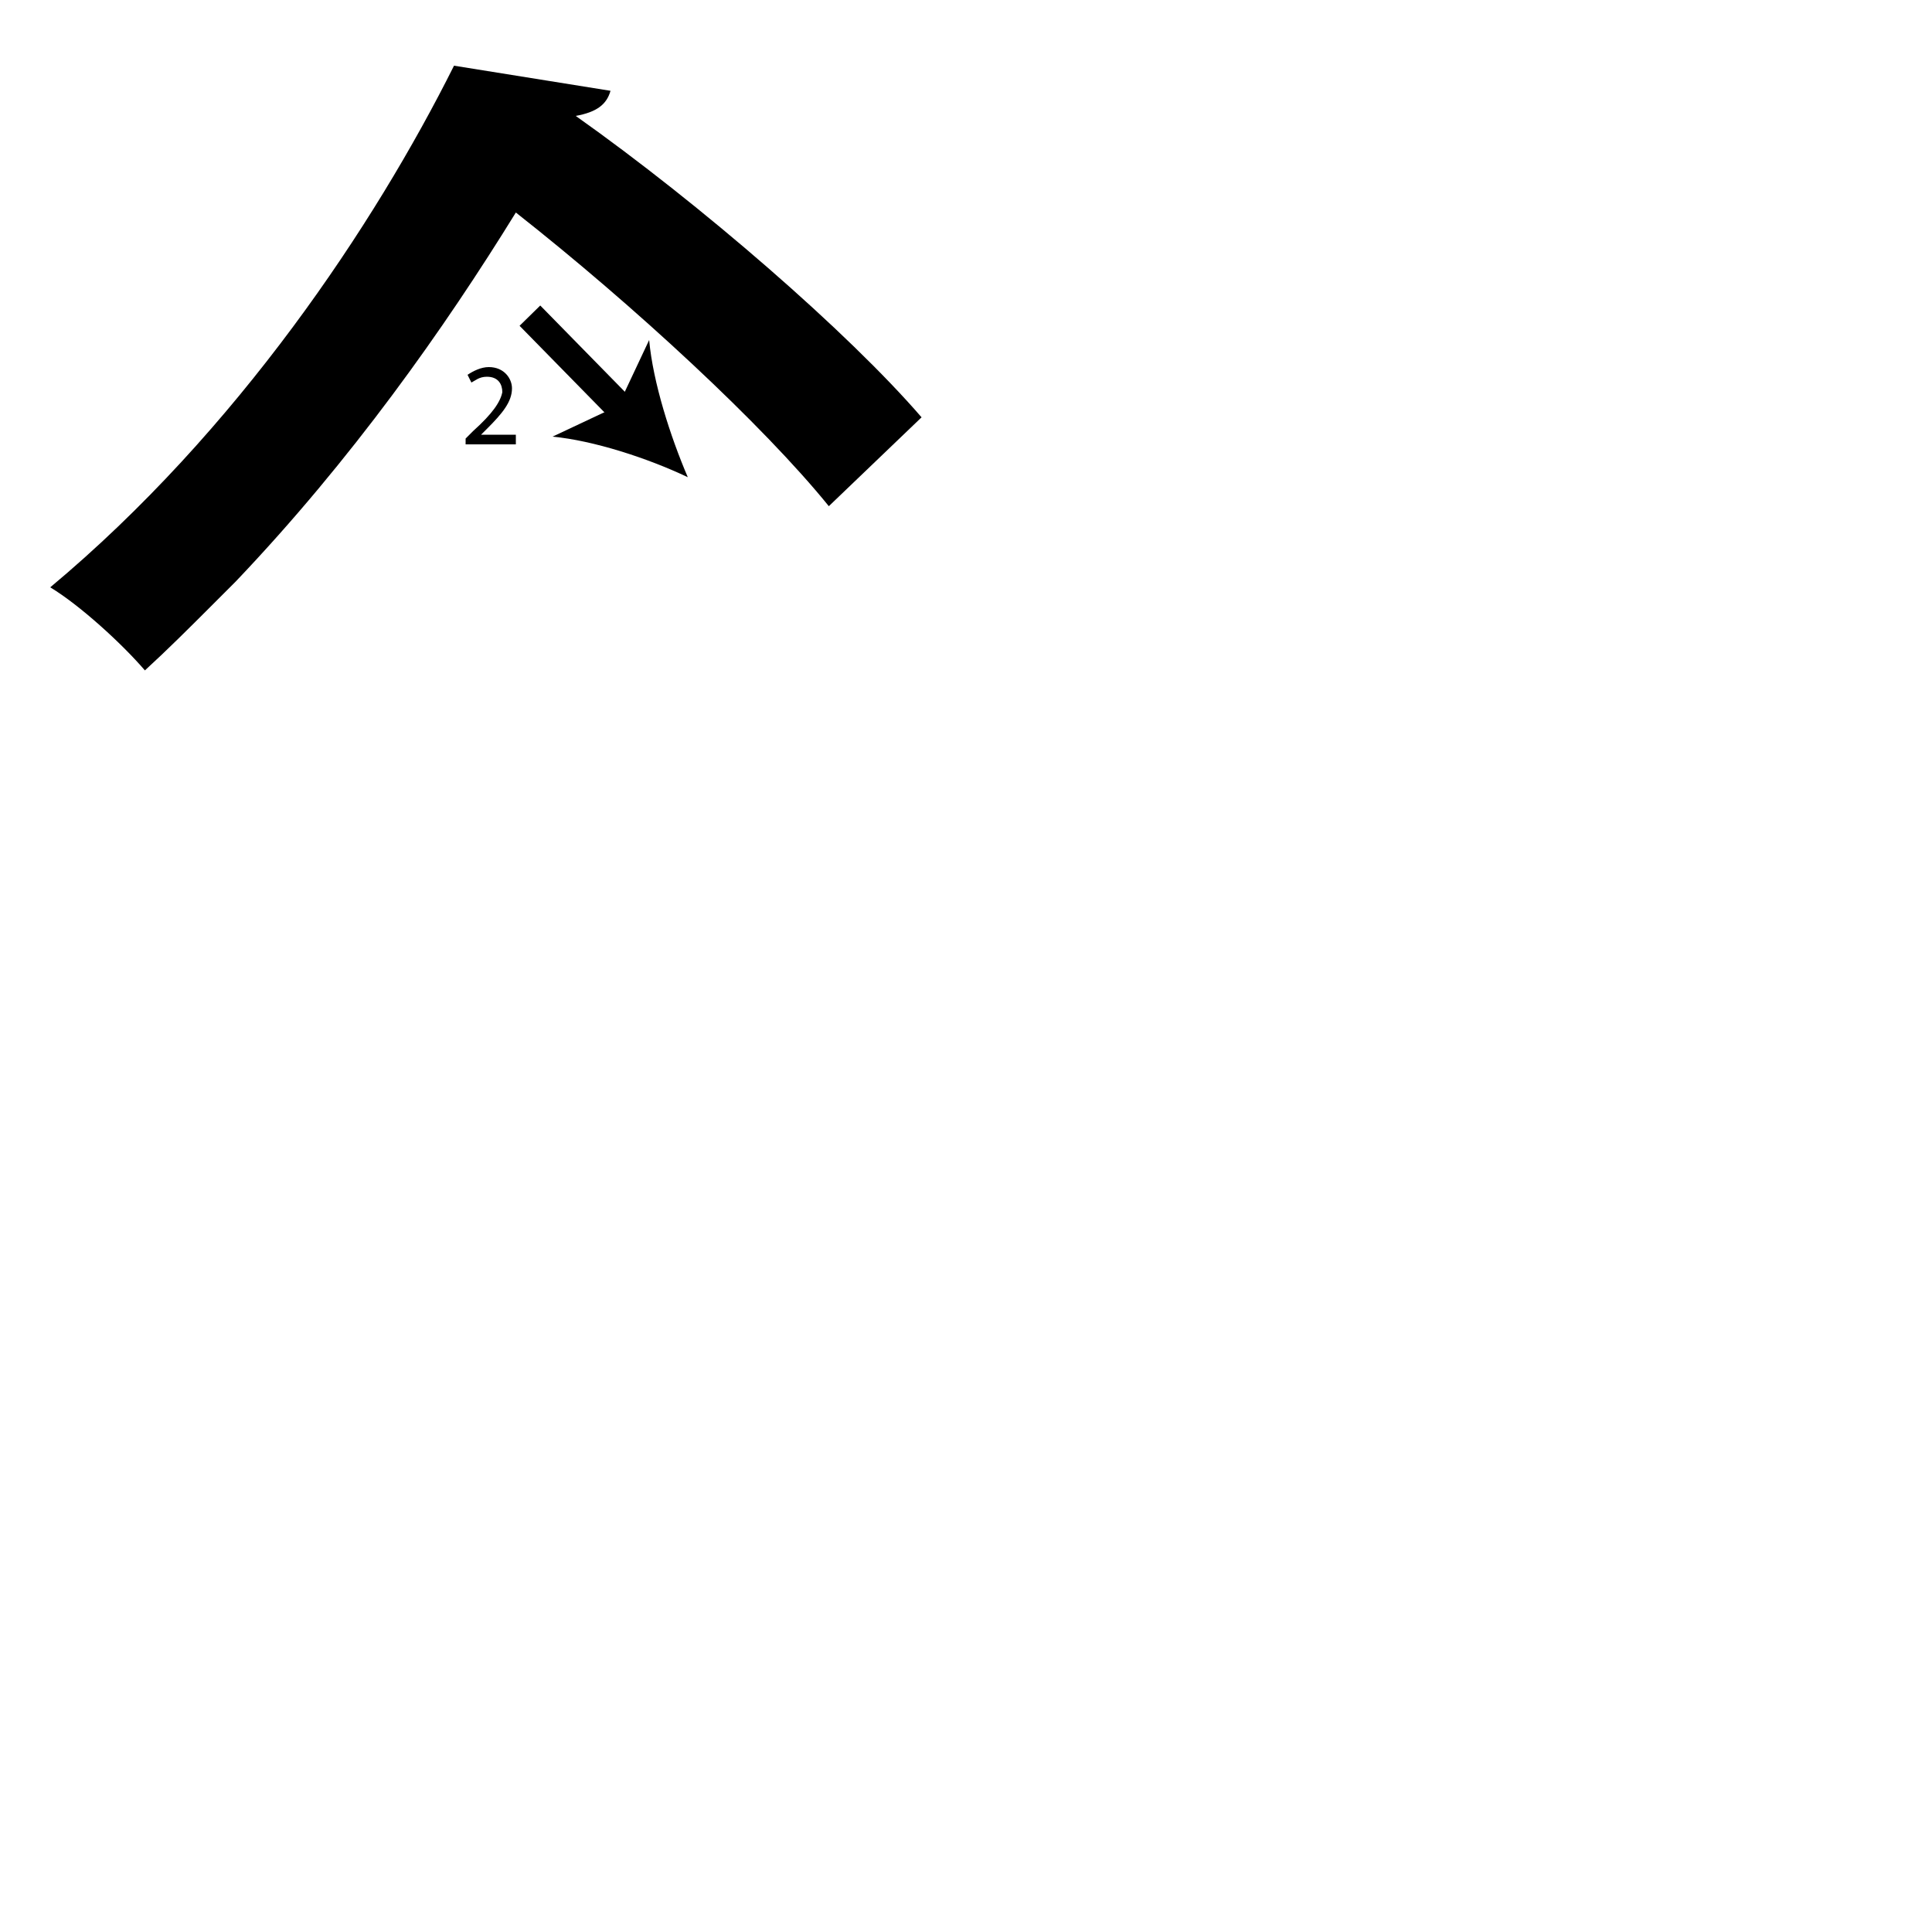 <?xml version="1.0" encoding="utf-8"?>
<!-- Generator: Adobe Illustrator 26.2.1, SVG Export Plug-In . SVG Version: 6.00 Build 0)  -->
<svg version="1.1" xmlns="http://www.w3.org/2000/svg" xmlns:xlink="http://www.w3.org/1999/xlink" x="0px" y="0px"
	 viewBox="0 0 100 100" style="enable-background:new 0 0 100 100;" xml:space="preserve" width = "100px" height = "100px">
<style type="text/css">
	.st0{display:none;}
	.st1{display:inline;}
</style> 

		<path d="M10.9,31.4c-1.1,1.1-2.2,2.2-3.4,3.3c-1.2-1.4-3.4-3.4-4.9-4.3c9.7-8.1,16.8-18.8,20.9-27l8.1,1.3
			c-0.2,0.7-0.7,1.1-1.8,1.3c6.5,4.6,14.1,11.2,17.9,15.6l-4.8,4.6C39.5,22,32.8,15.8,26.7,11c-3.7,6-8.5,12.8-14.5,19.1 M29.6,30.1
			"/>

		<line x1="27.5" y1="16.4" x2="35.6" y2="24.7"/>
	
			<rect x="29.2" y="15.3" transform="matrix(0.714 -0.7 0.7 0.714 -4.666 26.379)" width="1.5" height="7.1"/>
	
				<path d="M35.6,24.7c-2.1-1-4.9-1.9-7-2.1L32,21l1.6-3.4C33.8,19.8,34.7,22.6,35.6,24.7z"/>

		<path d="M24.1,23v-0.3l0.4-0.4c1-0.9,1.4-1.5,1.5-2c0-0.4-0.2-0.8-0.8-0.8c-0.4,0-0.6,0.2-0.8,0.3l-0.2-0.4
			c0.3-0.2,0.7-0.4,1.1-0.4c0.8,0,1.2,0.6,1.2,1.1c0,0.7-0.5,1.3-1.3,2.1l-0.3,0.3v0h1.8V23H24.1z"/>

</svg>